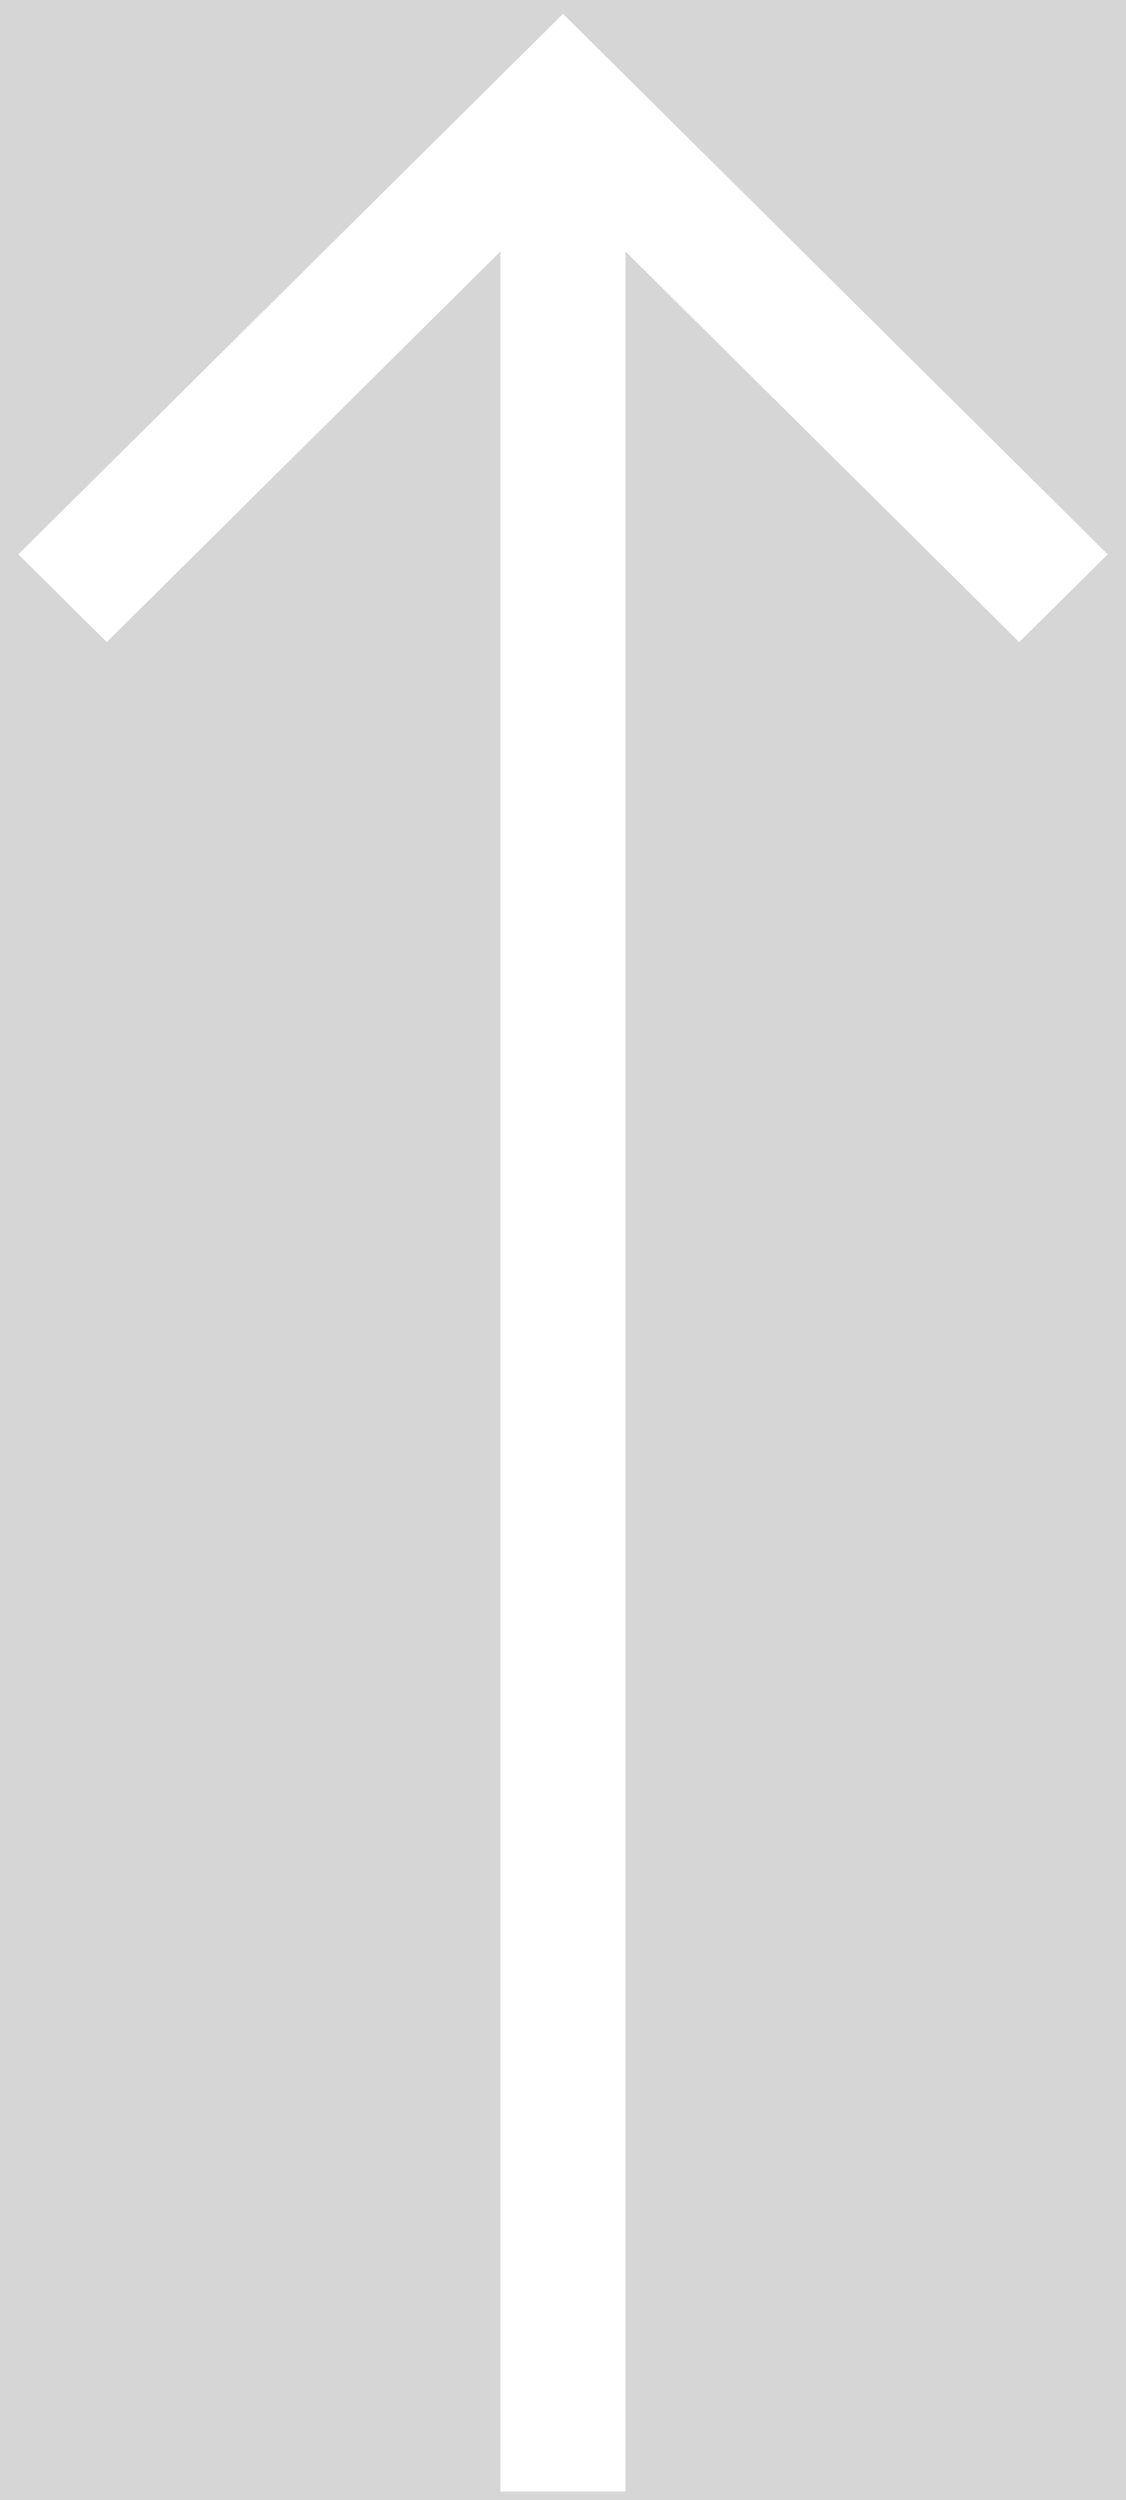 <svg width="50" height="111" viewBox="0 0 50 111" fill="none" opacity="0.2" xmlns="http://www.w3.org/2000/svg">
<rect x="0" y="0" width="50" height="111" fill="#333333" stroke="none"/>
<path fill-rule="evenodd" clip-rule="evenodd" d="M27.777 11.166V110.622H22.222V11.166L4.741 28.51L0.814 24.613L25 0.615L49.186 24.613L45.258 28.51L27.777 11.166Z" fill="white"/>
</svg>
